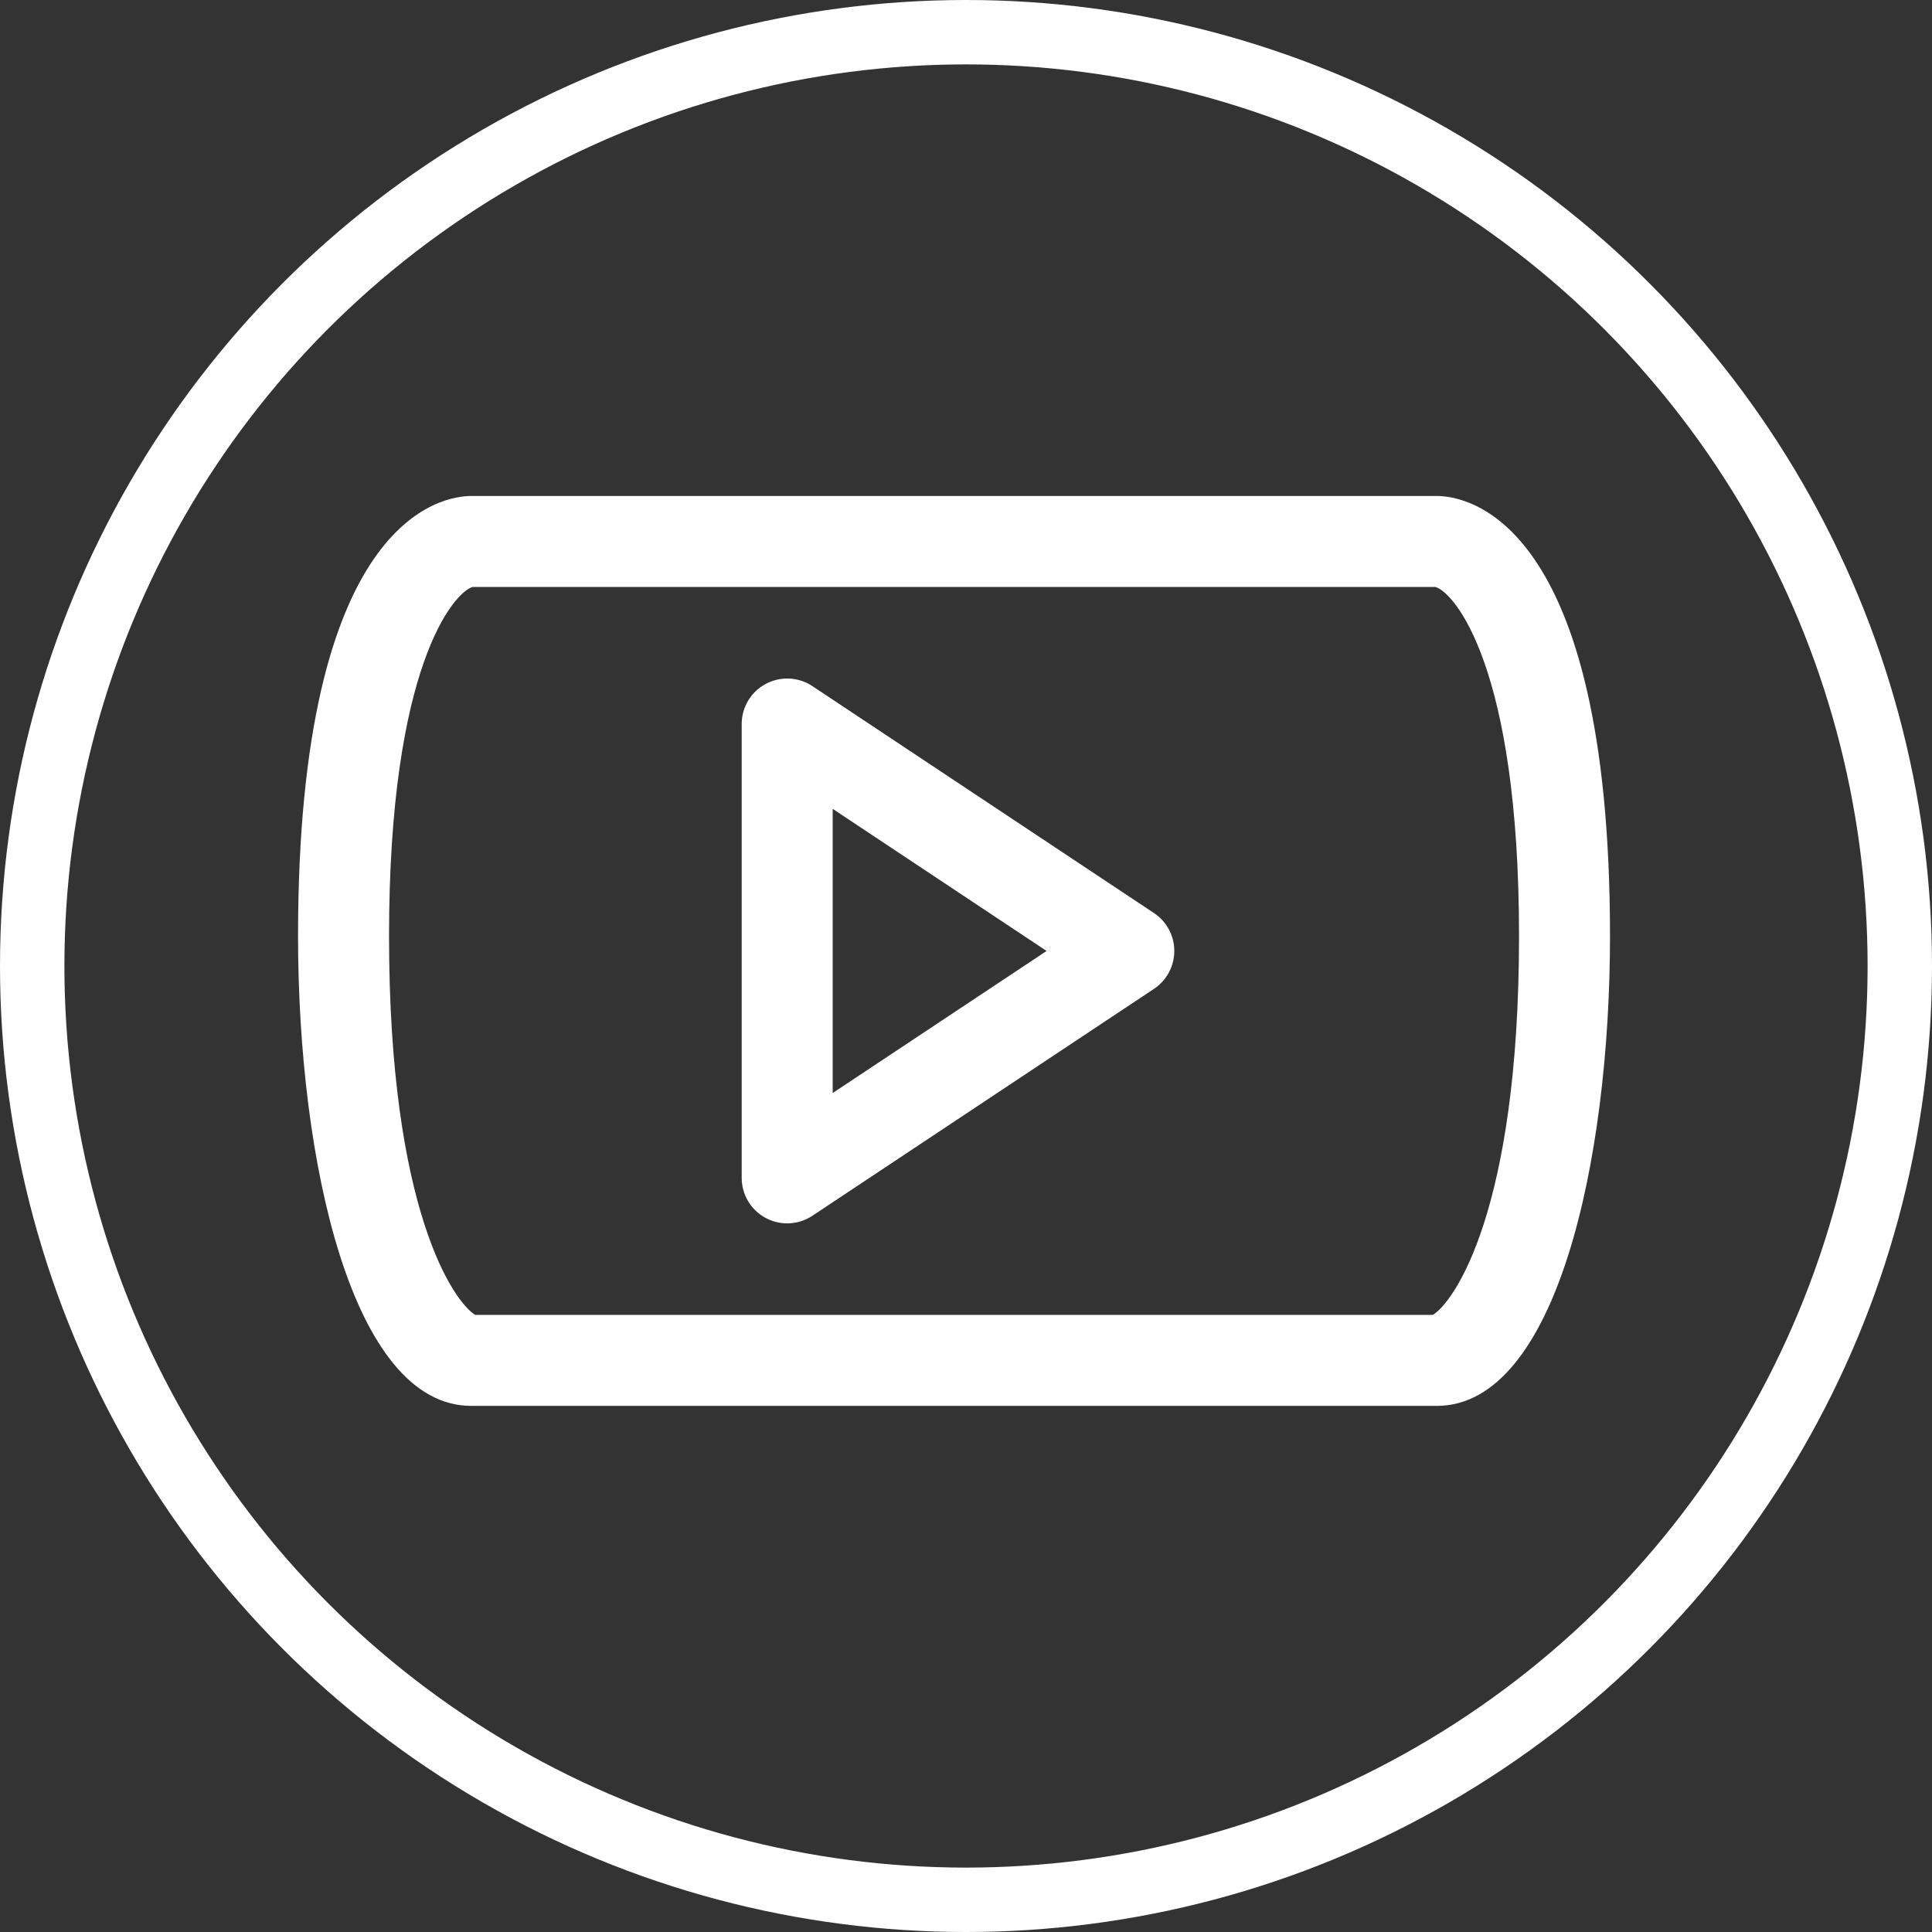 <svg width="60" height="60" viewBox="0 0 60 60" fill="none" xmlns="http://www.w3.org/2000/svg">
<rect x="0" y="0" width="60" height="60" fill="#333333" stroke="none"/>
<circle cx="30" cy="30" r="29" stroke="white" stroke-width="2"/>
<path d="M24.447 37.993C24.218 37.993 23.988 37.937 23.779 37.825C23.32 37.579 23.034 37.1 23.034 36.58V22.485C23.034 21.964 23.32 21.486 23.779 21.24C24.238 20.994 24.795 21.019 25.229 21.308L35.838 28.356C36.233 28.618 36.469 29.059 36.469 29.533C36.469 30.006 36.233 30.448 35.838 30.71L25.229 37.757C24.993 37.914 24.72 37.993 24.447 37.993ZM25.86 25.12V33.945L32.503 29.533L25.86 25.12Z" fill="white"/>
<path d="M44.619 43.661H14.637C10.94 43.661 9.256 36.099 9.256 29.072C9.256 16.062 13.738 15.403 14.637 15.403H44.619C45.517 15.403 50 16.062 50 29.072C50 36.099 48.316 43.661 44.619 43.661ZM14.759 40.835H44.498C45.138 40.455 47.175 37.628 47.175 29.072C47.175 20.674 45.156 18.401 44.583 18.229H14.673C14.1 18.402 12.082 20.675 12.082 29.072C12.082 37.627 14.117 40.455 14.759 40.835Z" fill="white"/>
</svg>
